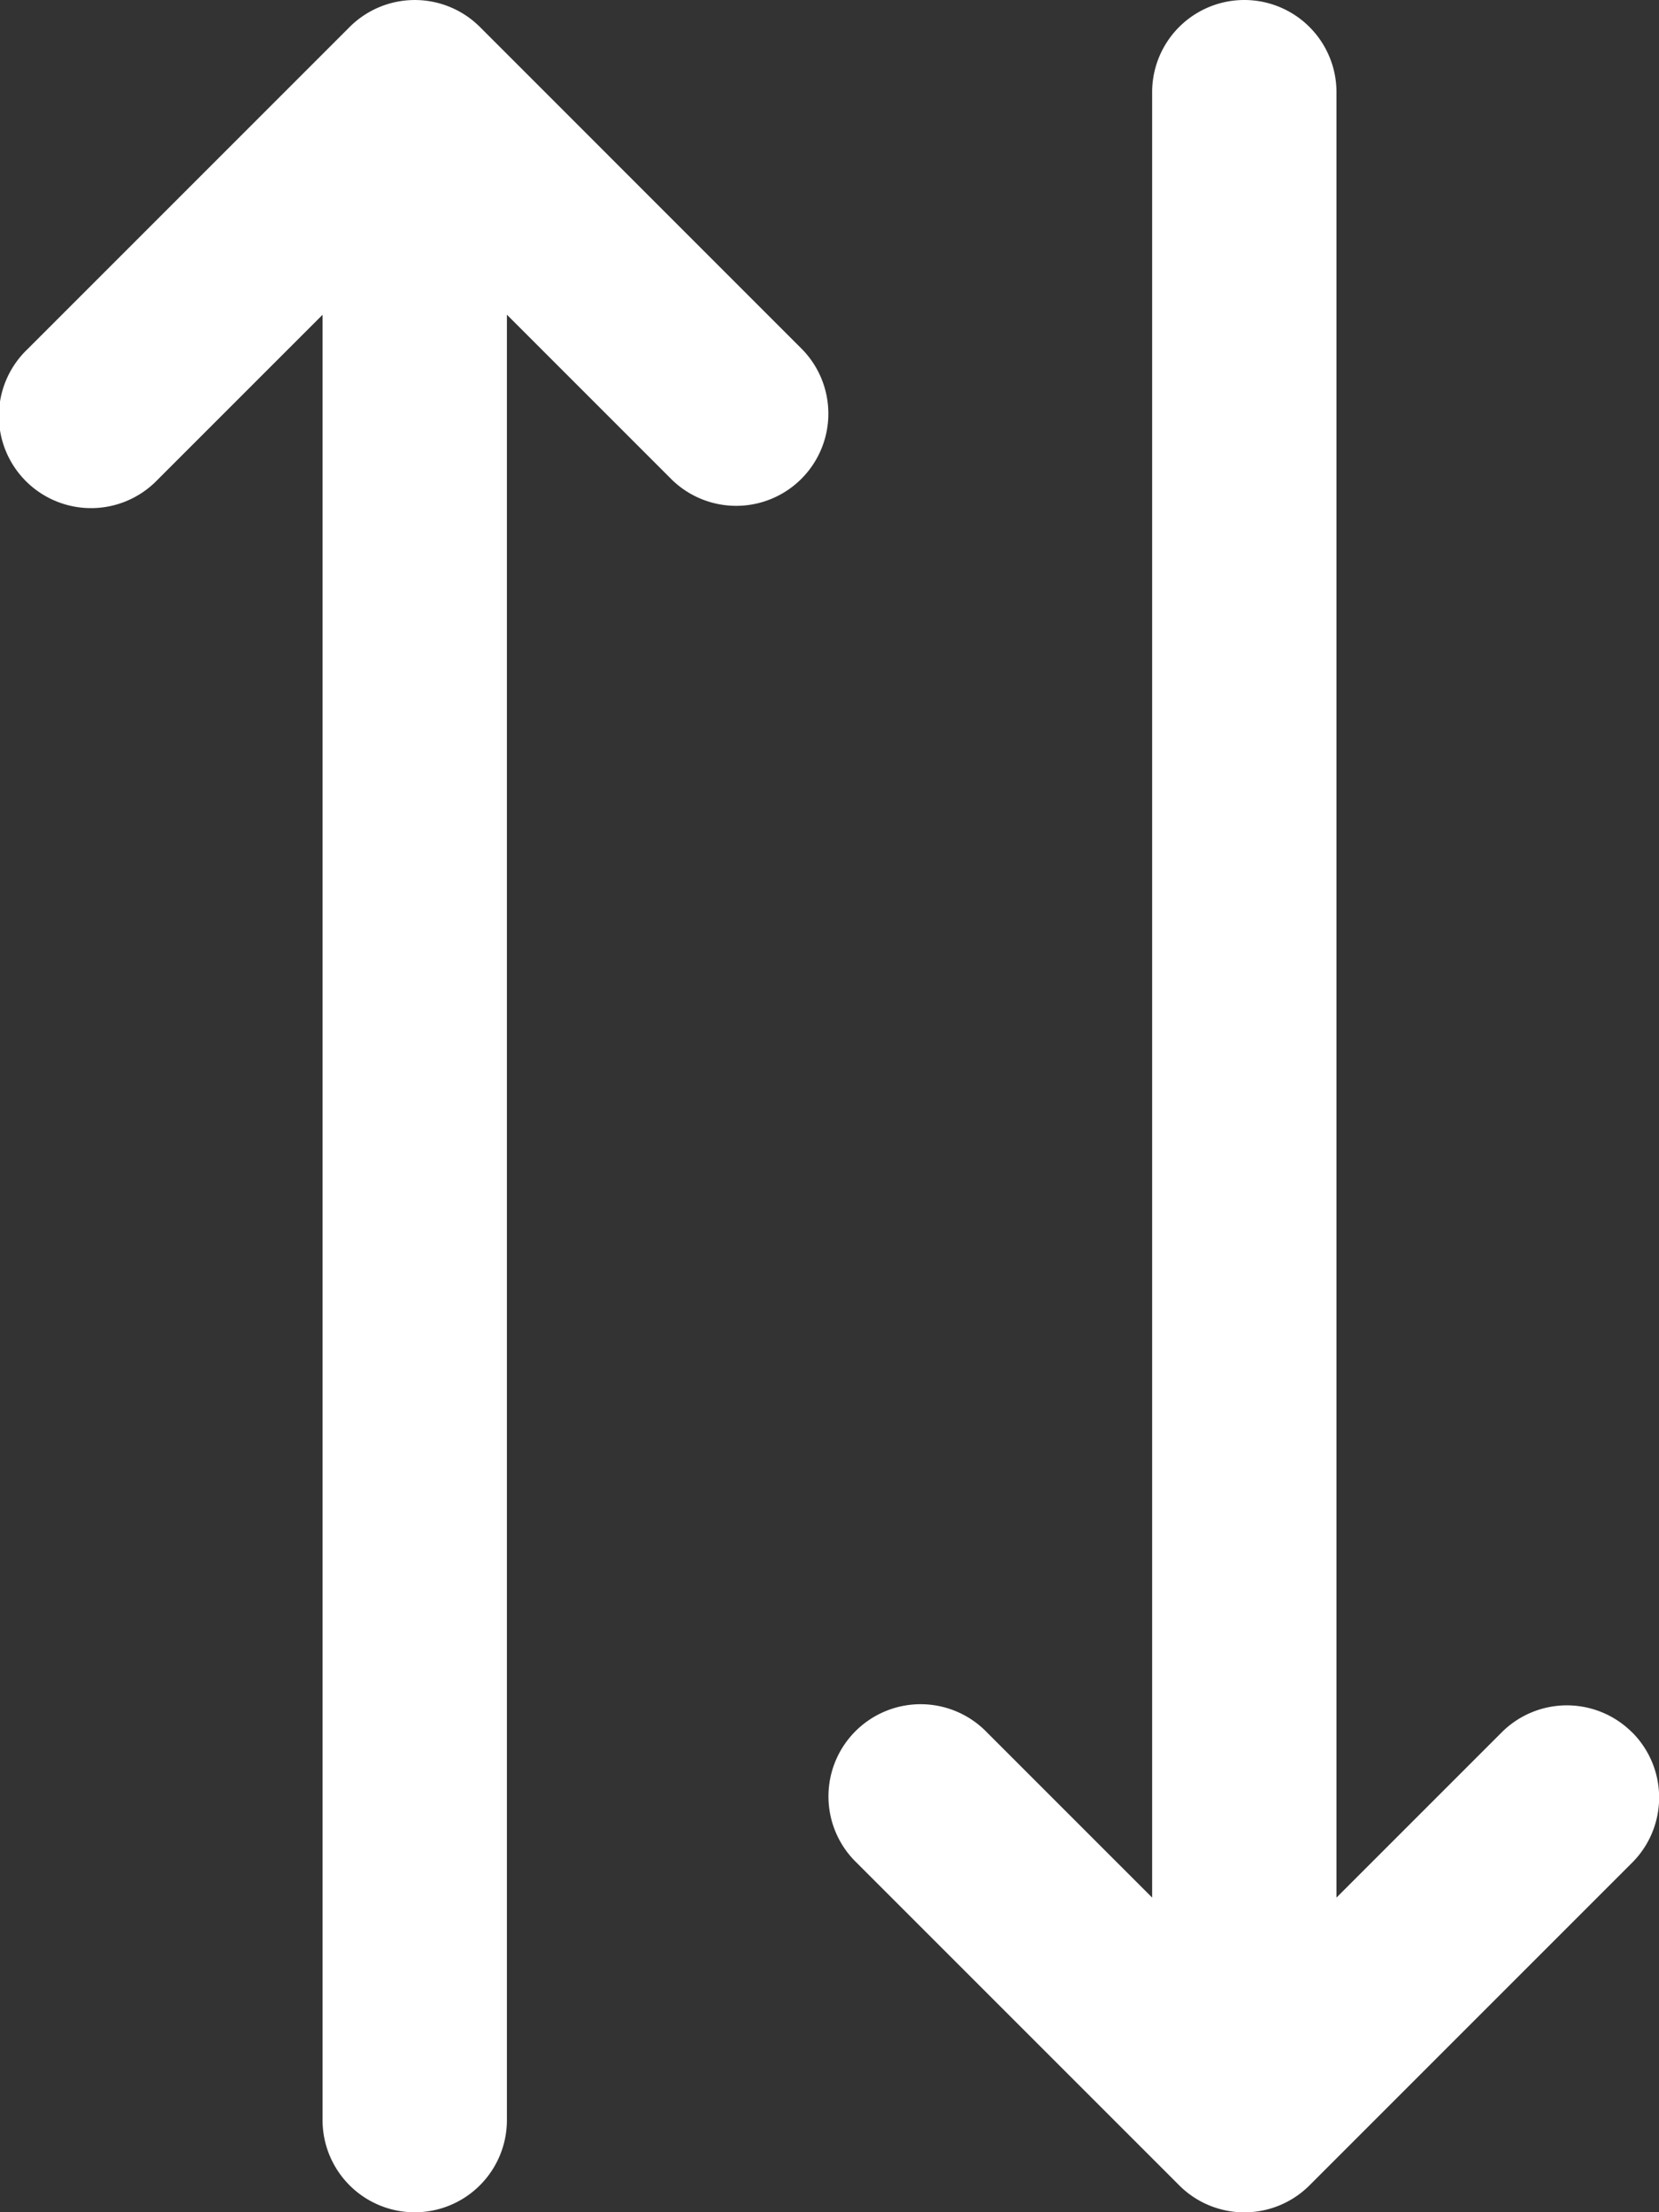 <svg xmlns="http://www.w3.org/2000/svg" width="32.129" height="42.84" viewBox="0 0 32.129 42.84">
  <rect x="0" y="0" width="32.129" height="42.84" fill="#333333" stroke="none"/>
  <g id="sort" transform="translate(-14 -8)">
    <path id="Path_32" data-name="Path 32" d="M29.542,14.771,23.295,8.523a1.785,1.785,0,0,0-2.524,0l-6.248,6.248a1.785,1.785,0,1,0,2.524,2.524l3.2-3.2V49.055a1.785,1.785,0,0,0,3.57,0V14.094l3.2,3.2a1.785,1.785,0,0,0,2.524-2.524Z" transform="translate(0 0)" fill="#ffffff"/>
    <path id="Path_33" data-name="Path 33" d="M47.542,41.546a1.785,1.785,0,0,0-2.524,0l-3.2,3.2V9.785a1.785,1.785,0,0,0-3.57,0V44.746l-3.2-3.2a1.785,1.785,0,1,0-2.524,2.524l6.248,6.248a1.784,1.784,0,0,0,2.524,0l6.248-6.248a1.785,1.785,0,0,0,0-2.524Z" transform="translate(-1.935 0)" fill="#ffffff"/>
  </g>
</svg>
